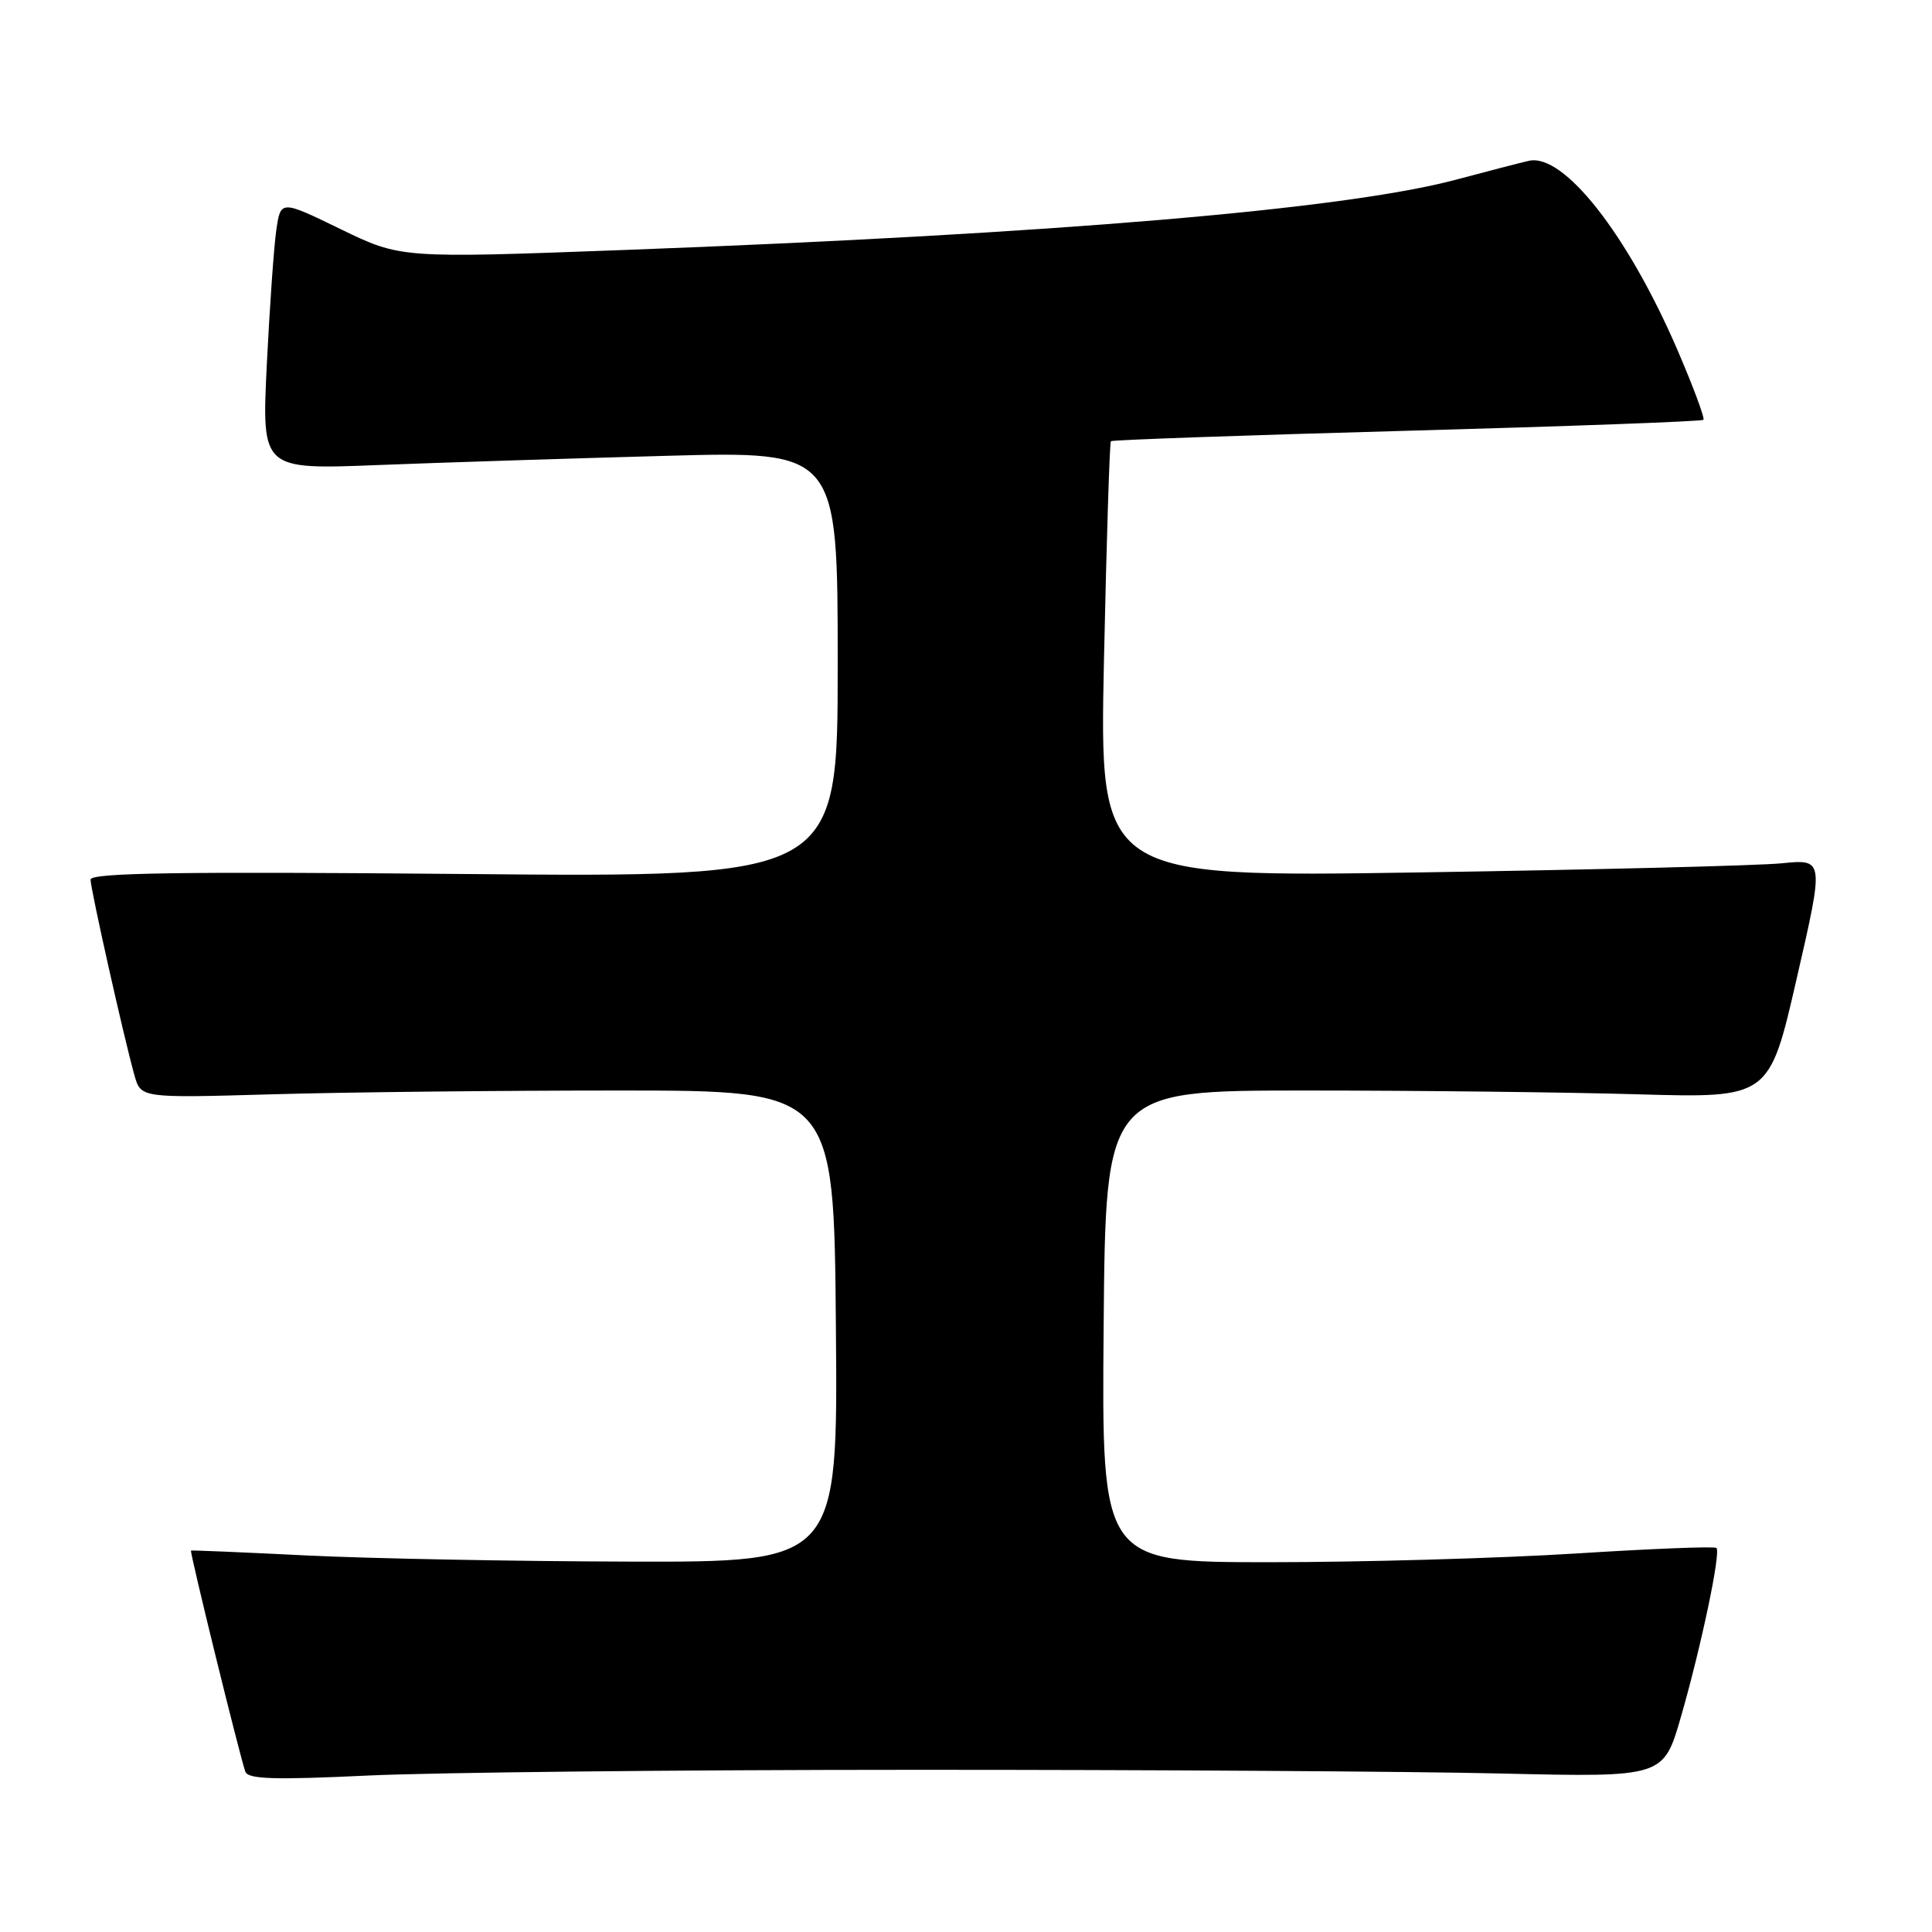<?xml version="1.0" encoding="UTF-8" standalone="no"?>
<!DOCTYPE svg PUBLIC "-//W3C//DTD SVG 1.1//EN" "http://www.w3.org/Graphics/SVG/1.1/DTD/svg11.dtd" >
<svg xmlns="http://www.w3.org/2000/svg" xmlns:xlink="http://www.w3.org/1999/xlink" version="1.1" viewBox="0 0 256 256">
 <g >
 <path fill="currentColor"
d=" M 121.00 234.51 C 152.07 234.50 187.16 234.72 198.96 235.00 C 220.42 235.50 220.42 235.50 222.73 227.50 C 225.42 218.17 228.04 205.71 227.44 205.11 C 227.21 204.88 218.81 205.21 208.76 205.85 C 198.72 206.48 180.48 207.00 168.24 207.00 C 145.97 207.00 145.97 207.00 146.24 175.75 C 146.50 144.50 146.50 144.50 173.00 144.50 C 187.57 144.50 207.36 144.72 216.97 145.00 C 234.44 145.50 234.44 145.50 238.07 129.67 C 241.71 113.83 241.71 113.83 236.10 114.39 C 233.02 114.70 211.42 115.24 188.09 115.60 C 145.68 116.25 145.68 116.25 146.28 87.51 C 146.62 71.71 147.03 58.64 147.20 58.46 C 147.37 58.29 165.02 57.67 186.42 57.08 C 207.82 56.49 225.50 55.84 225.71 55.63 C 225.92 55.41 224.37 51.25 222.27 46.37 C 215.65 31.03 207.18 20.25 202.57 21.31 C 201.43 21.57 197.07 22.70 192.88 23.82 C 178.16 27.74 139.73 30.99 82.81 33.12 C 53.11 34.23 53.11 34.23 45.15 30.37 C 37.19 26.50 37.19 26.50 36.61 30.50 C 36.29 32.70 35.73 40.74 35.35 48.36 C 34.68 62.23 34.68 62.23 50.09 61.62 C 58.57 61.29 75.74 60.74 88.25 60.40 C 111.00 59.78 111.00 59.78 111.00 88.02 C 111.00 116.26 111.00 116.26 61.50 115.81 C 23.82 115.47 12.00 115.65 12.00 116.55 C 12.00 117.82 16.43 137.56 17.82 142.50 C 18.67 145.50 18.67 145.50 36.08 145.00 C 45.66 144.72 66.32 144.50 82.00 144.50 C 110.50 144.50 110.50 144.50 110.76 175.75 C 111.03 207.00 111.03 207.00 83.26 206.92 C 67.99 206.88 48.75 206.51 40.50 206.10 C 32.25 205.69 25.41 205.40 25.31 205.46 C 25.10 205.56 31.73 232.54 32.51 234.76 C 32.85 235.75 36.36 235.86 48.72 235.27 C 57.40 234.86 89.92 234.51 121.00 234.51 Z "/>
</g>
</svg>